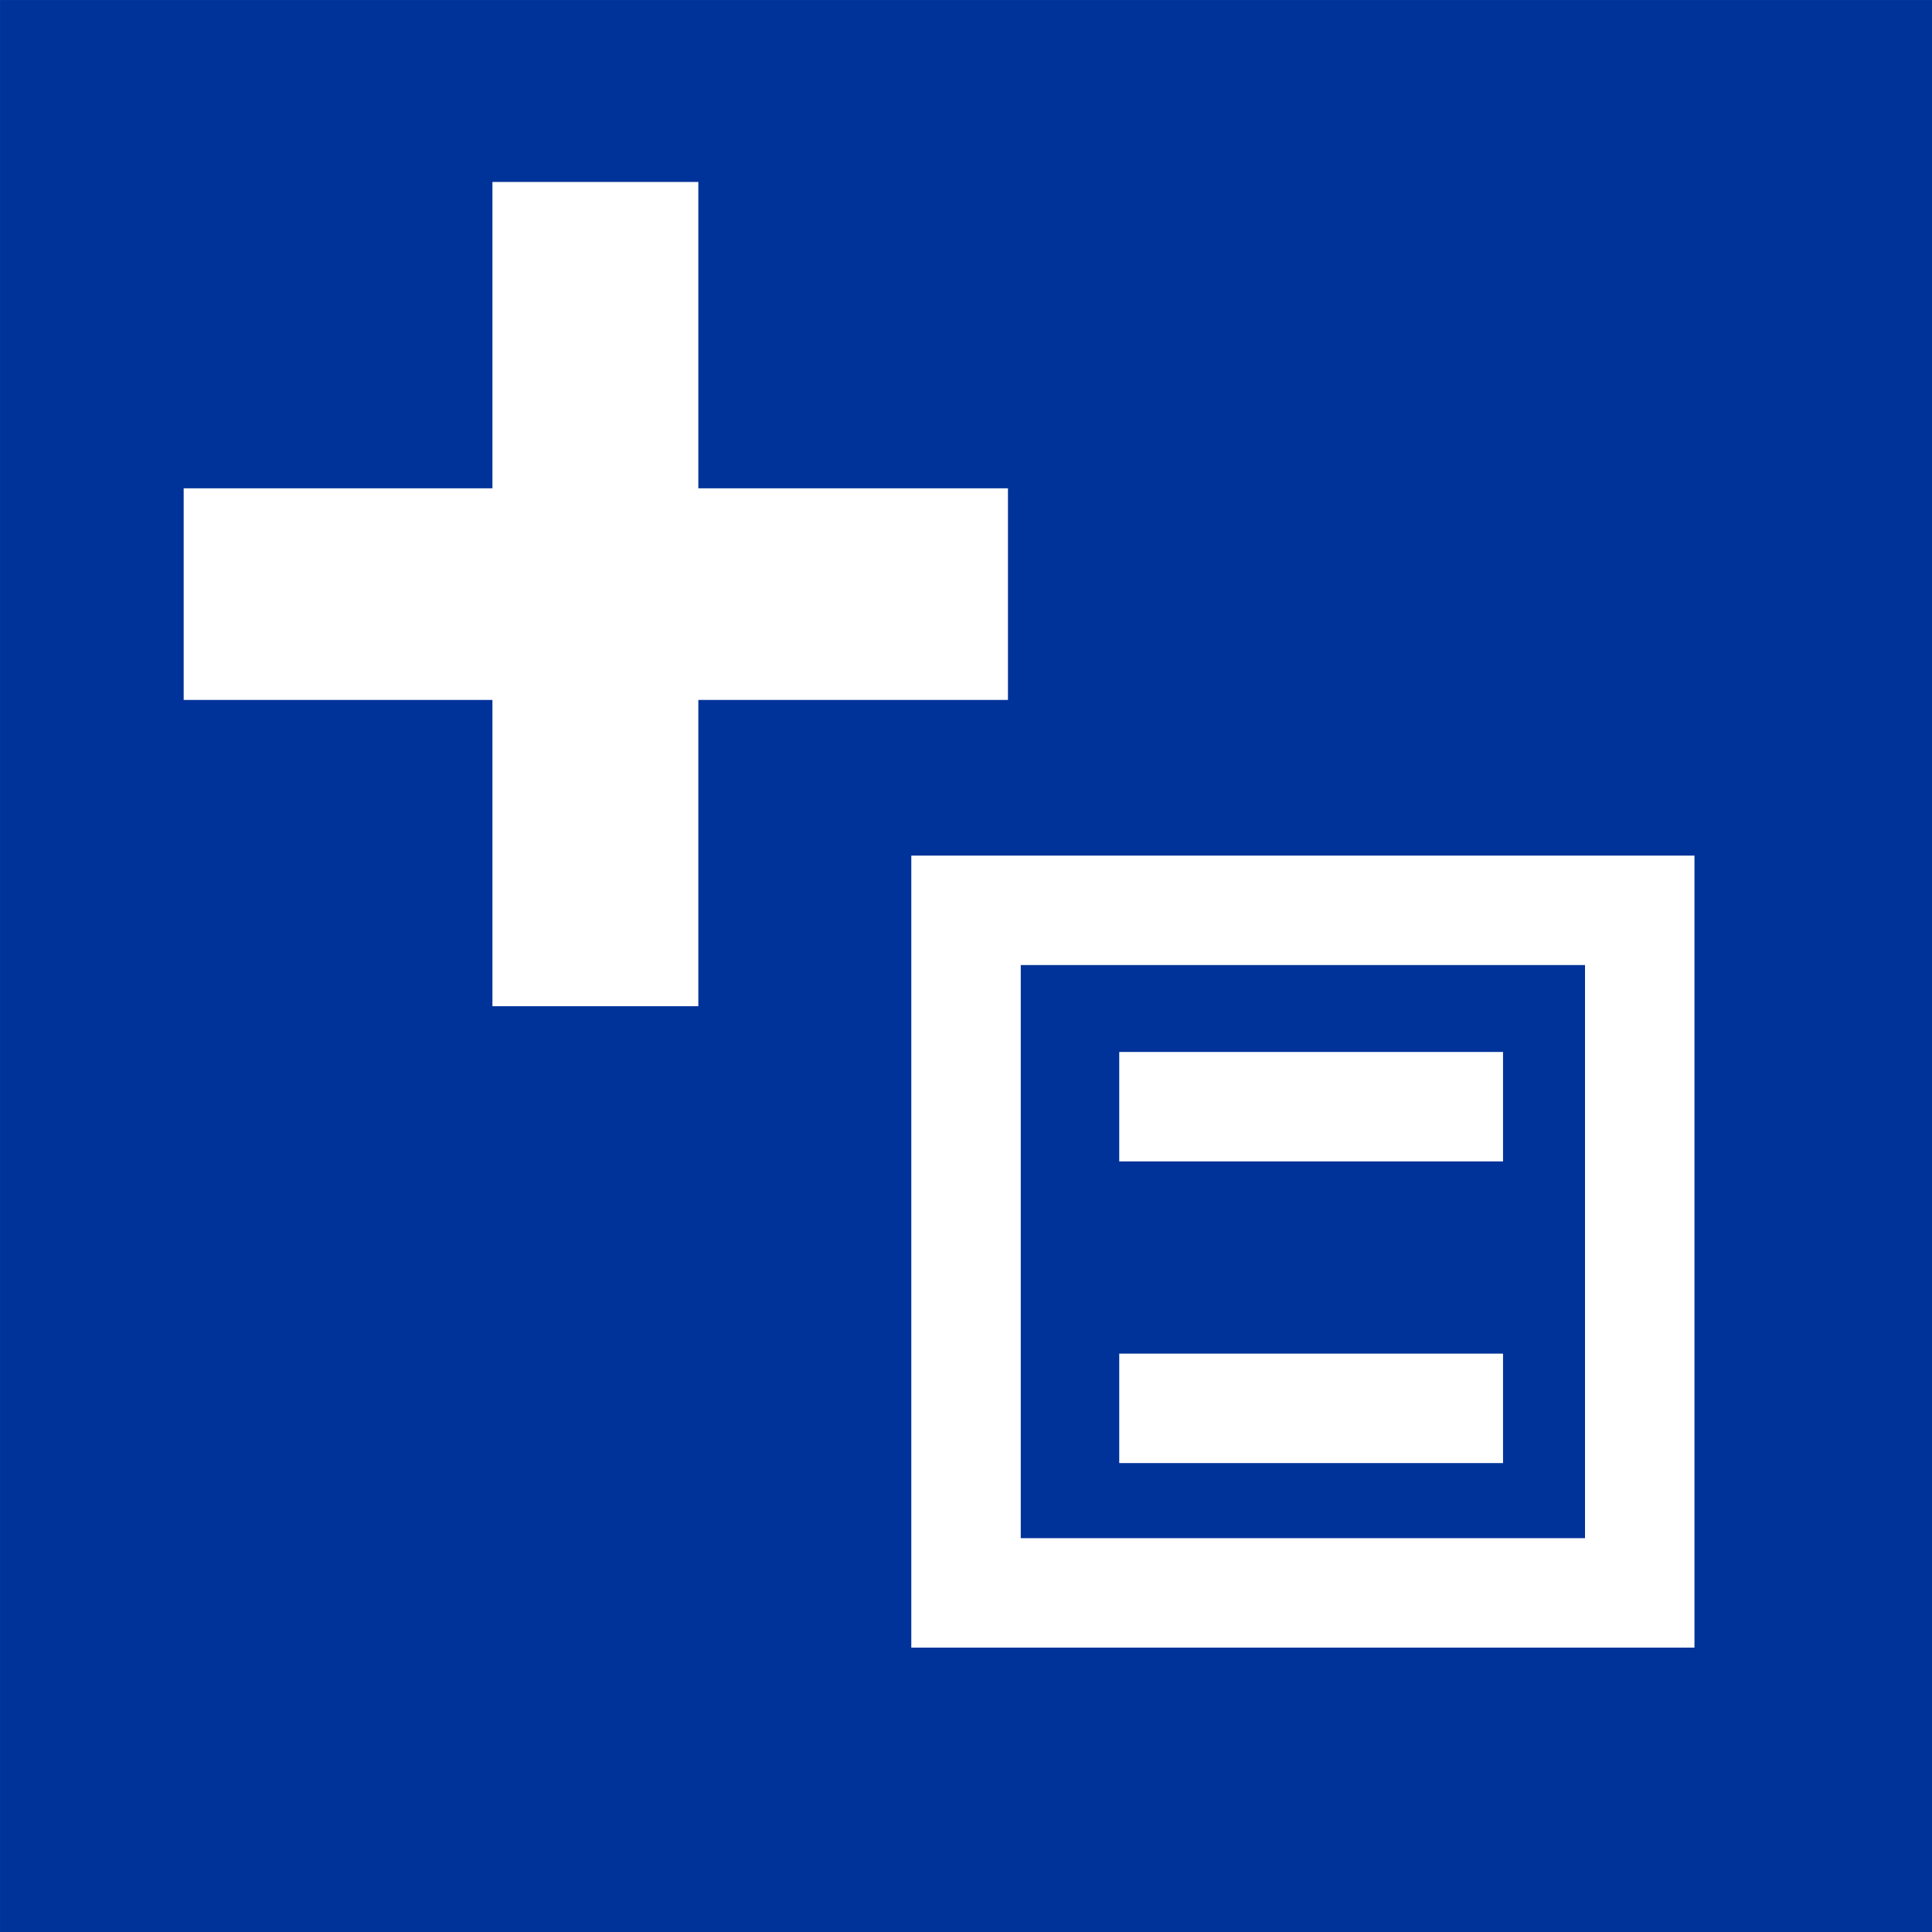 <?xml version="1.0" encoding="UTF-8"?>
<!DOCTYPE svg PUBLIC "-//W3C//DTD SVG 1.1//EN" "http://www.w3.org/Graphics/SVG/1.1/DTD/svg11.dtd">
<!-- Creator: CorelDRAW -->
<svg xmlns="http://www.w3.org/2000/svg" xml:space="preserve" width="300px" height="300px" style="shape-rendering:geometricPrecision; text-rendering:geometricPrecision; image-rendering:optimizeQuality; fill-rule:evenodd; clip-rule:evenodd"
viewBox="0 0 31.387 31.387"
 xmlns:xlink="http://www.w3.org/1999/xlink">
 <rect x="0" y="0" width="31.387" height="31.387" fill="#808080" stroke="none"/>
 <defs>
  <style type="text/css">
   <![CDATA[
    .str0 {stroke:#003399;stroke-width:0.185}
    .str1 {stroke:white;stroke-width:1.778}
    .fil1 {fill:none}
    .fil0 {fill:#003399}
    .fil2 {fill:white;fill-rule:nonzero}
   ]]>
  </style>
 </defs>
 <g id="Vrstva_x0020_1">
  <rect class="fil0 str0" x="0.093" y="0.093" width="31.202" height="31.202"/>
  <polygon class="fil1 str1" points="15.694,14.789 26.639,14.789 26.639,25.878 15.694,25.878 "/>
  <polygon class="fil2" points="8,16.347 8,11.371 2.984,11.371 2.984,7.933 8,7.933 8,2.956 11.345,2.956 11.345,7.933 16.375,7.933 16.375,11.371 11.345,11.371 11.345,16.347 "/>
  <line class="fil1 str1" x1="18.183" y1="17.979" x2="24.418" y2= "17.979" />
  <line class="fil1 str1" x1="18.183" y1="22.88" x2="24.418" y2= "22.88" />
 </g>
</svg>
